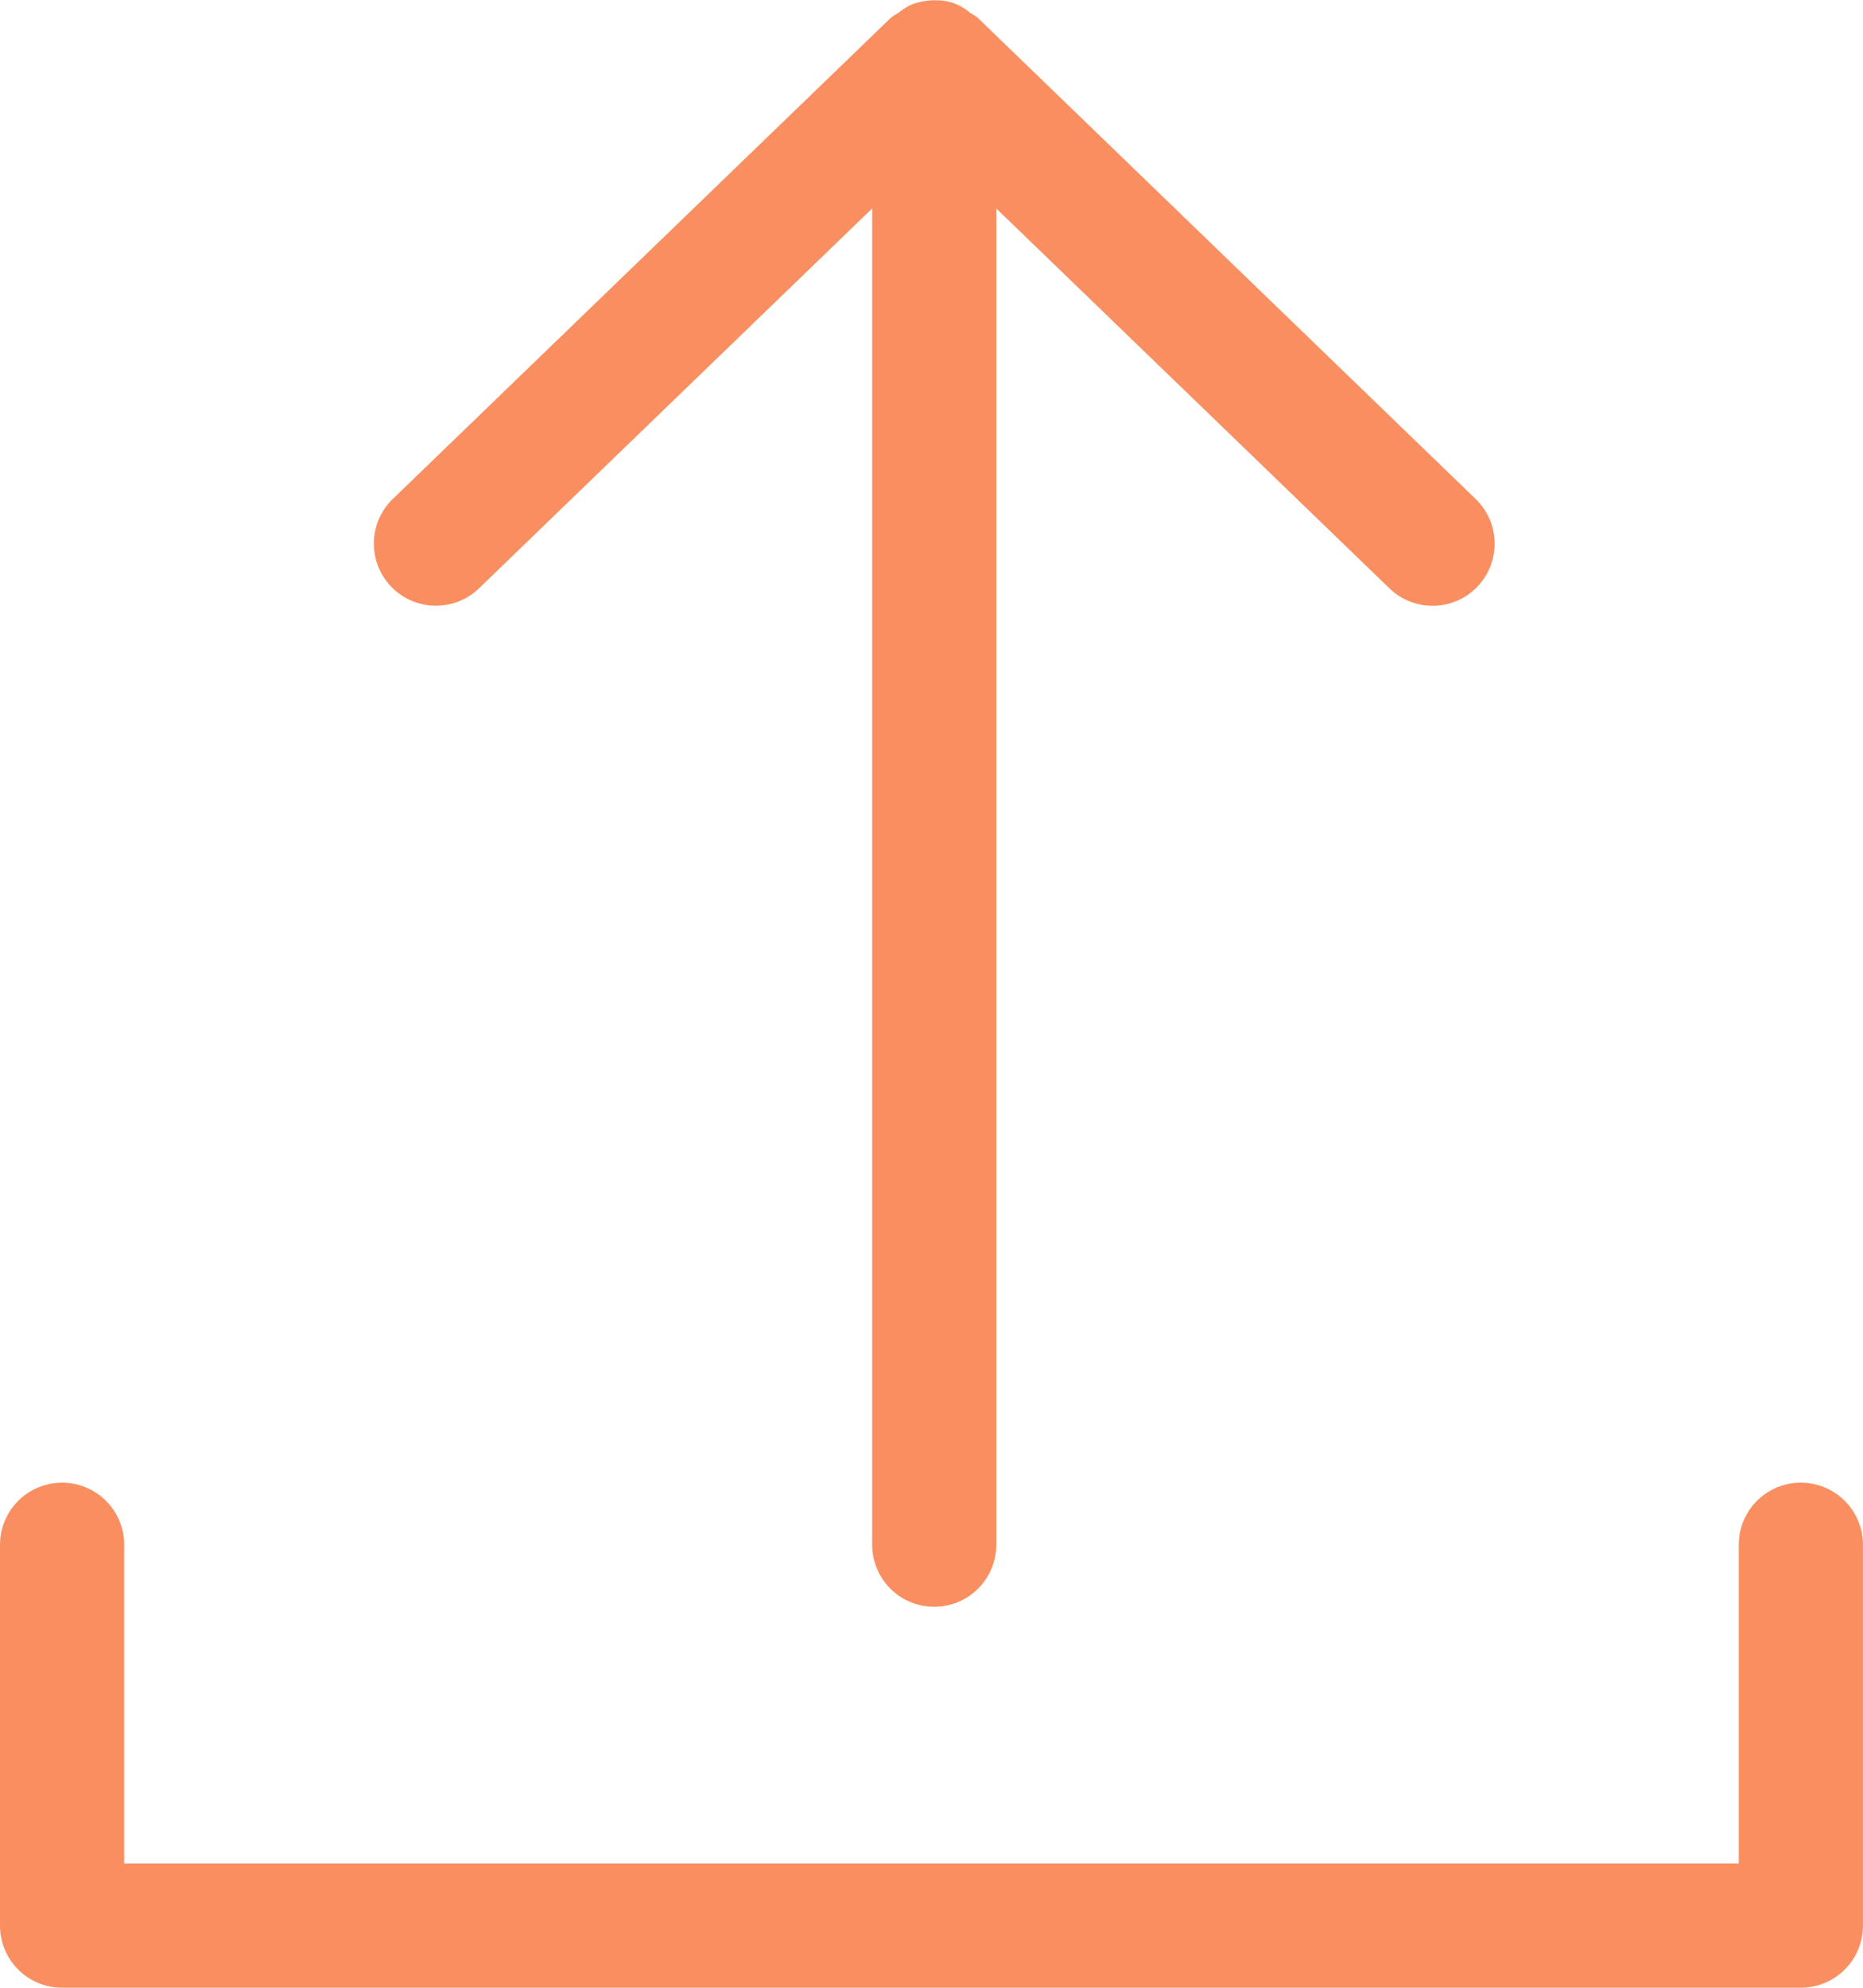 <svg xmlns="http://www.w3.org/2000/svg" width="49.423" height="52.717" viewBox="0 0 49.423 52.717">
  <g id="icon" transform="translate(-9.289 -9.129)">
    <path id="Pfad_47" data-name="Pfad 47" d="M10.936,33a1.647,1.647,0,0,0-1.647,1.647v10.1a1.647,1.647,0,0,0,1.647,1.647H57.064a1.647,1.647,0,0,0,1.647-1.647v-10.1a1.647,1.647,0,0,0-3.295,0V43.1H12.584V34.643A1.647,1.647,0,0,0,10.936,33Z" transform="translate(0 15.452)" fill="#f98f61"/>
    <path id="Pfad_48" data-name="Pfad 48" d="M30.171,51.743A1.647,1.647,0,0,0,31.818,50.1V14.659l10.45,10.094a1.647,1.647,0,0,0,2.288-2.369L31.339,9.615l0,0-.021-.02a1.5,1.5,0,0,0-.2-.128,1.319,1.319,0,0,0-.911-.328c-.012,0-.023-.007-.035-.007s-.023.007-.035.007a1.649,1.649,0,0,0-.588.119,1.71,1.71,0,0,0-.323.208,1.7,1.7,0,0,0-.2.13l-.02.018,0,0L15.787,22.382a1.647,1.647,0,0,0,2.288,2.369l10.45-10.094V50.094a1.644,1.644,0,0,0,1.646,1.649Z" transform="translate(3.902)" fill="#f98f61"/>
  </g>
</svg>
